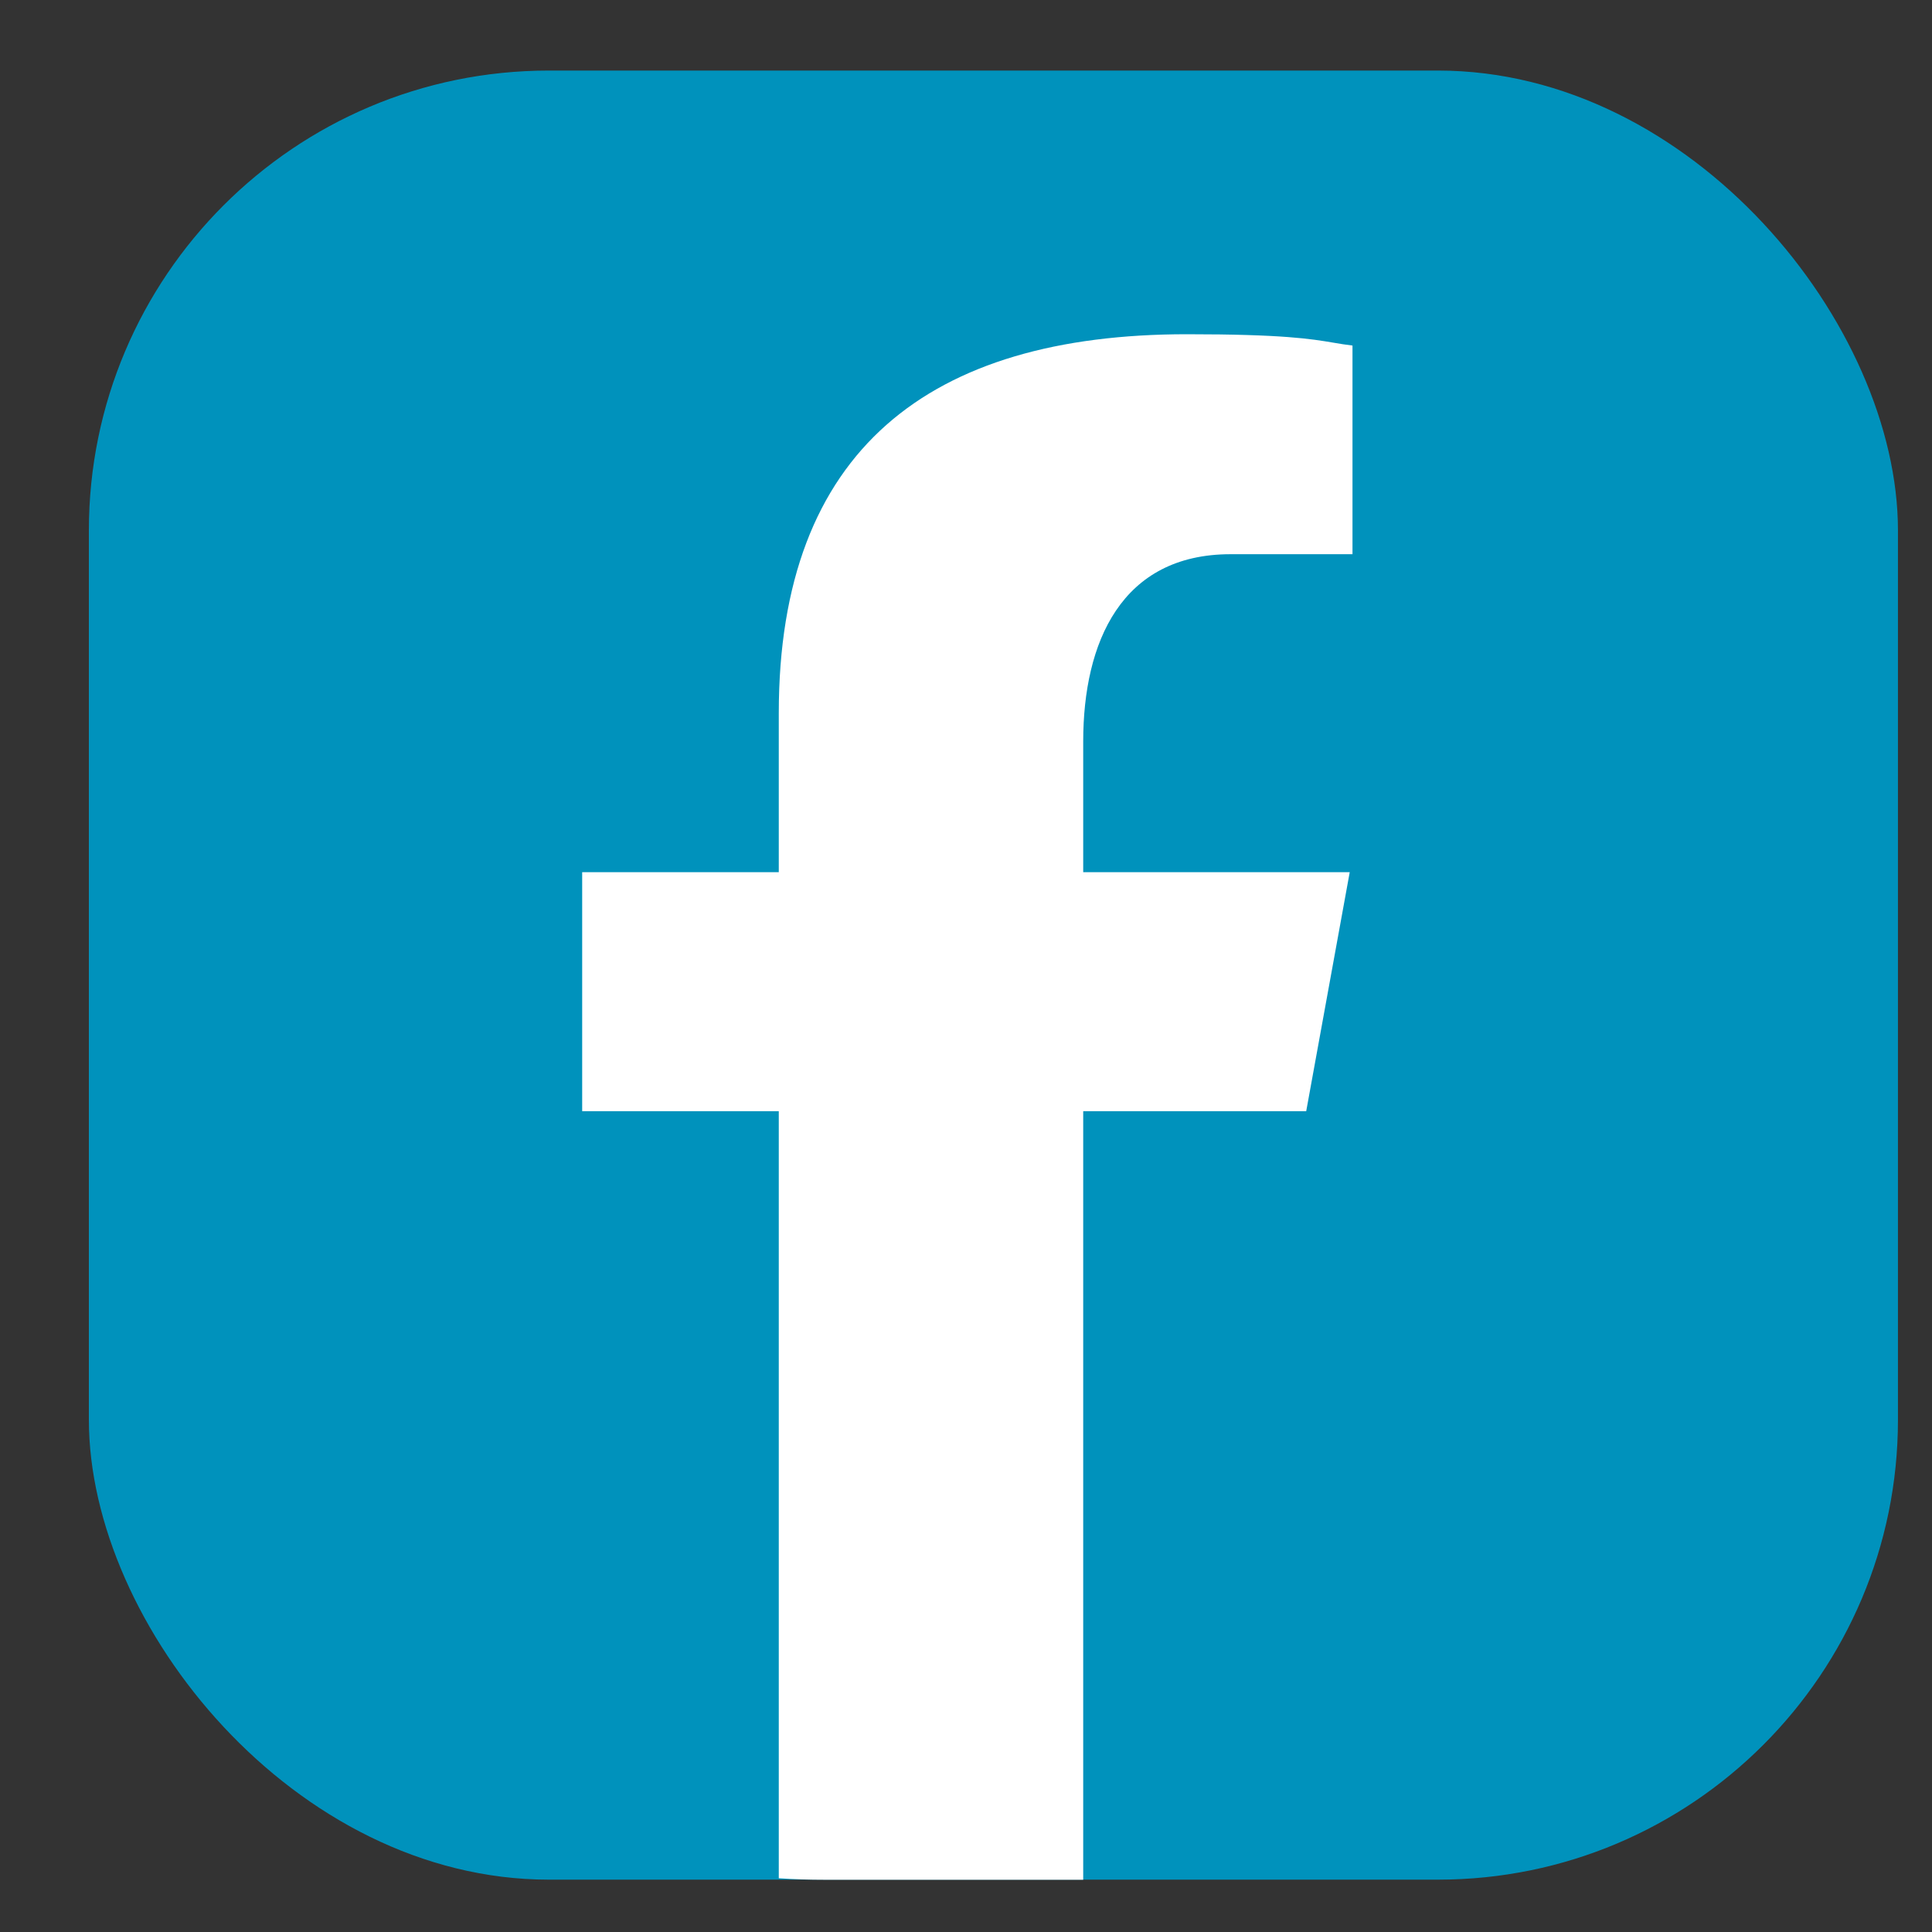<svg width="21" height="21" viewBox="0 0 21 21" fill="none" xmlns="http://www.w3.org/2000/svg">
<rect x="0" y="0" width="21" height="21" fill="#333333" stroke="none"/>
<rect x="0.966" y="0.767" width="19.664" height="19.664" rx="5" fill="#0092BC"/>
<path fill-rule="evenodd" clip-rule="evenodd" d="M8.465 20.416V12.078H6.328V9.48H8.465V7.751C8.465 4.889 10.104 3.633 12.901 3.633C13.946 3.633 14.252 3.684 14.495 3.725C14.564 3.737 14.627 3.747 14.701 3.756V6.024H13.376C12.189 6.024 11.774 6.981 11.774 8.06V9.48H14.671L14.198 12.078H11.774V20.432H8.965C8.797 20.432 8.63 20.427 8.465 20.416Z" fill="white"/>
</svg>
